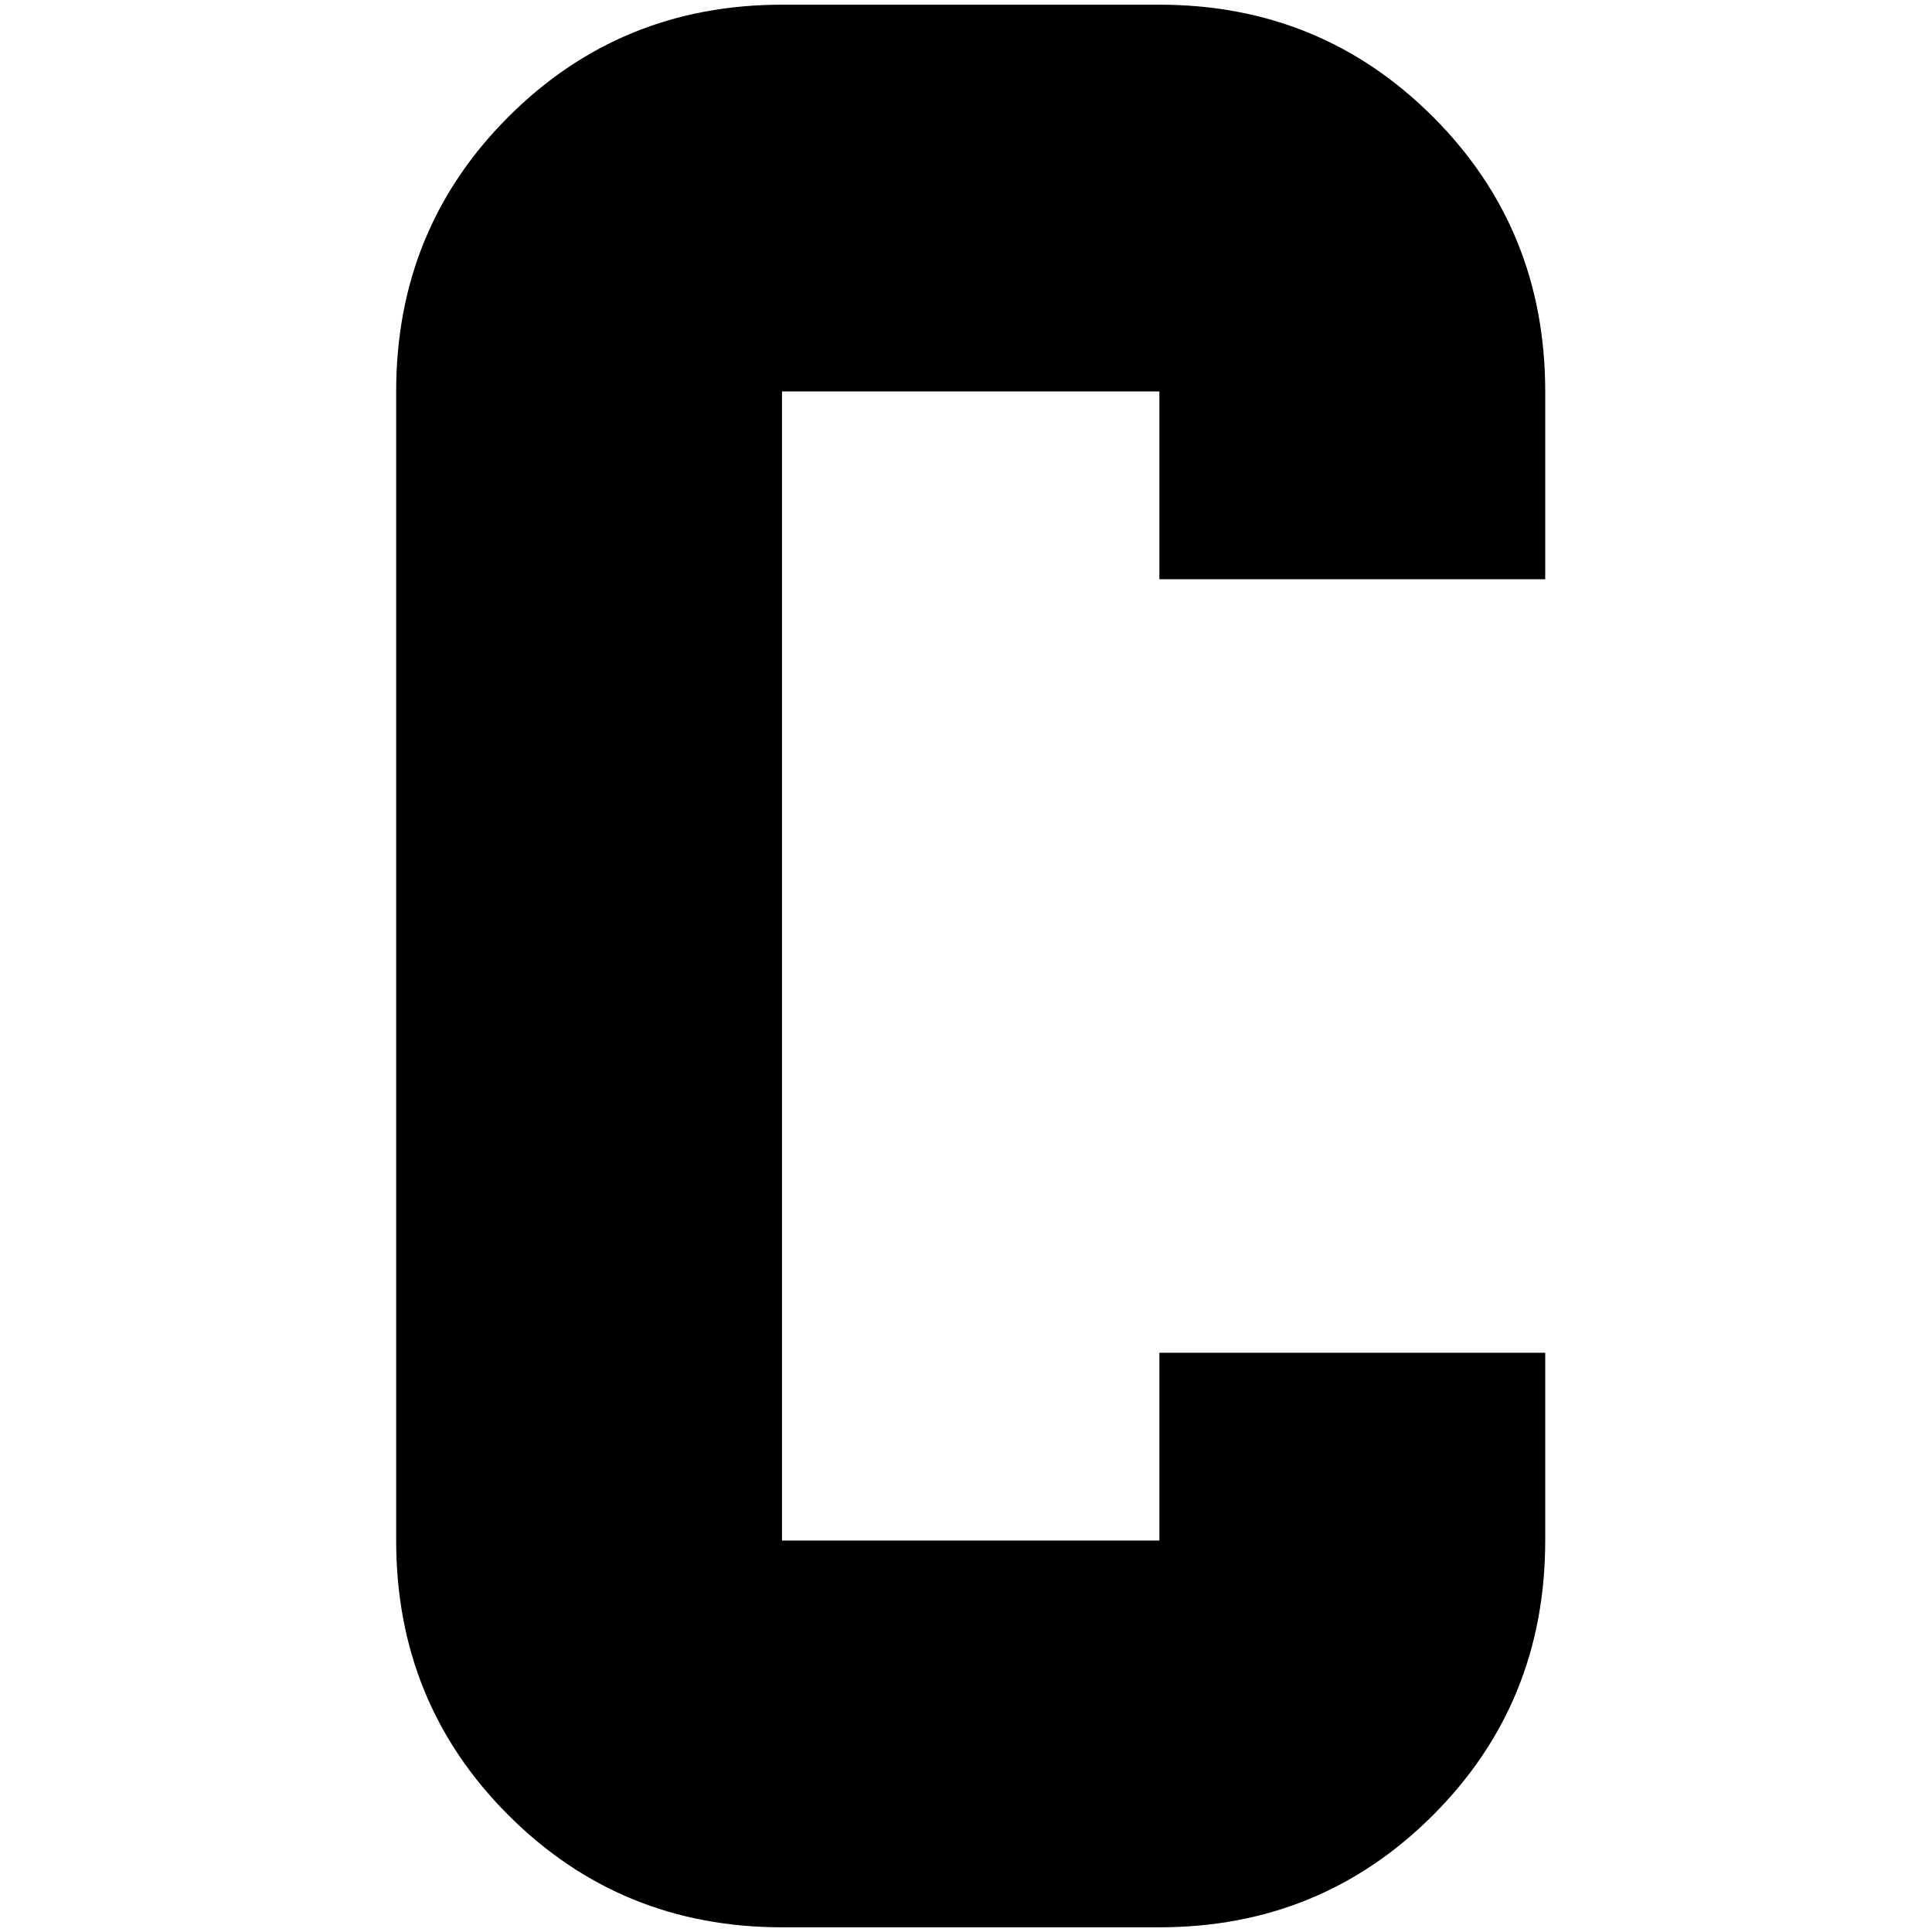 <?xml version="1.0" standalone="no"?>
<!DOCTYPE svg PUBLIC "-//W3C//DTD SVG 1.1//EN" "http://www.w3.org/Graphics/SVG/1.1/DTD/svg11.dtd" >
<svg xmlns="http://www.w3.org/2000/svg" xmlns:xlink="http://www.w3.org/1999/xlink" version="1.1" width="2048" height="2048" viewBox="-10 0 2058 2048">
   <path fill="currentColor"
d="M823 0q-172 0 -291.5 119.5t-119.5 292.5v1224q0 173 119.5 292.5t291.5 119.5h402q172 0 291.5 -119.5t119.5 -292.5v-200h-411v200h-402v-1224h402v200h411v-200q0 -173 -119.5 -292.5t-291.5 -119.5h-402z" />
</svg>

